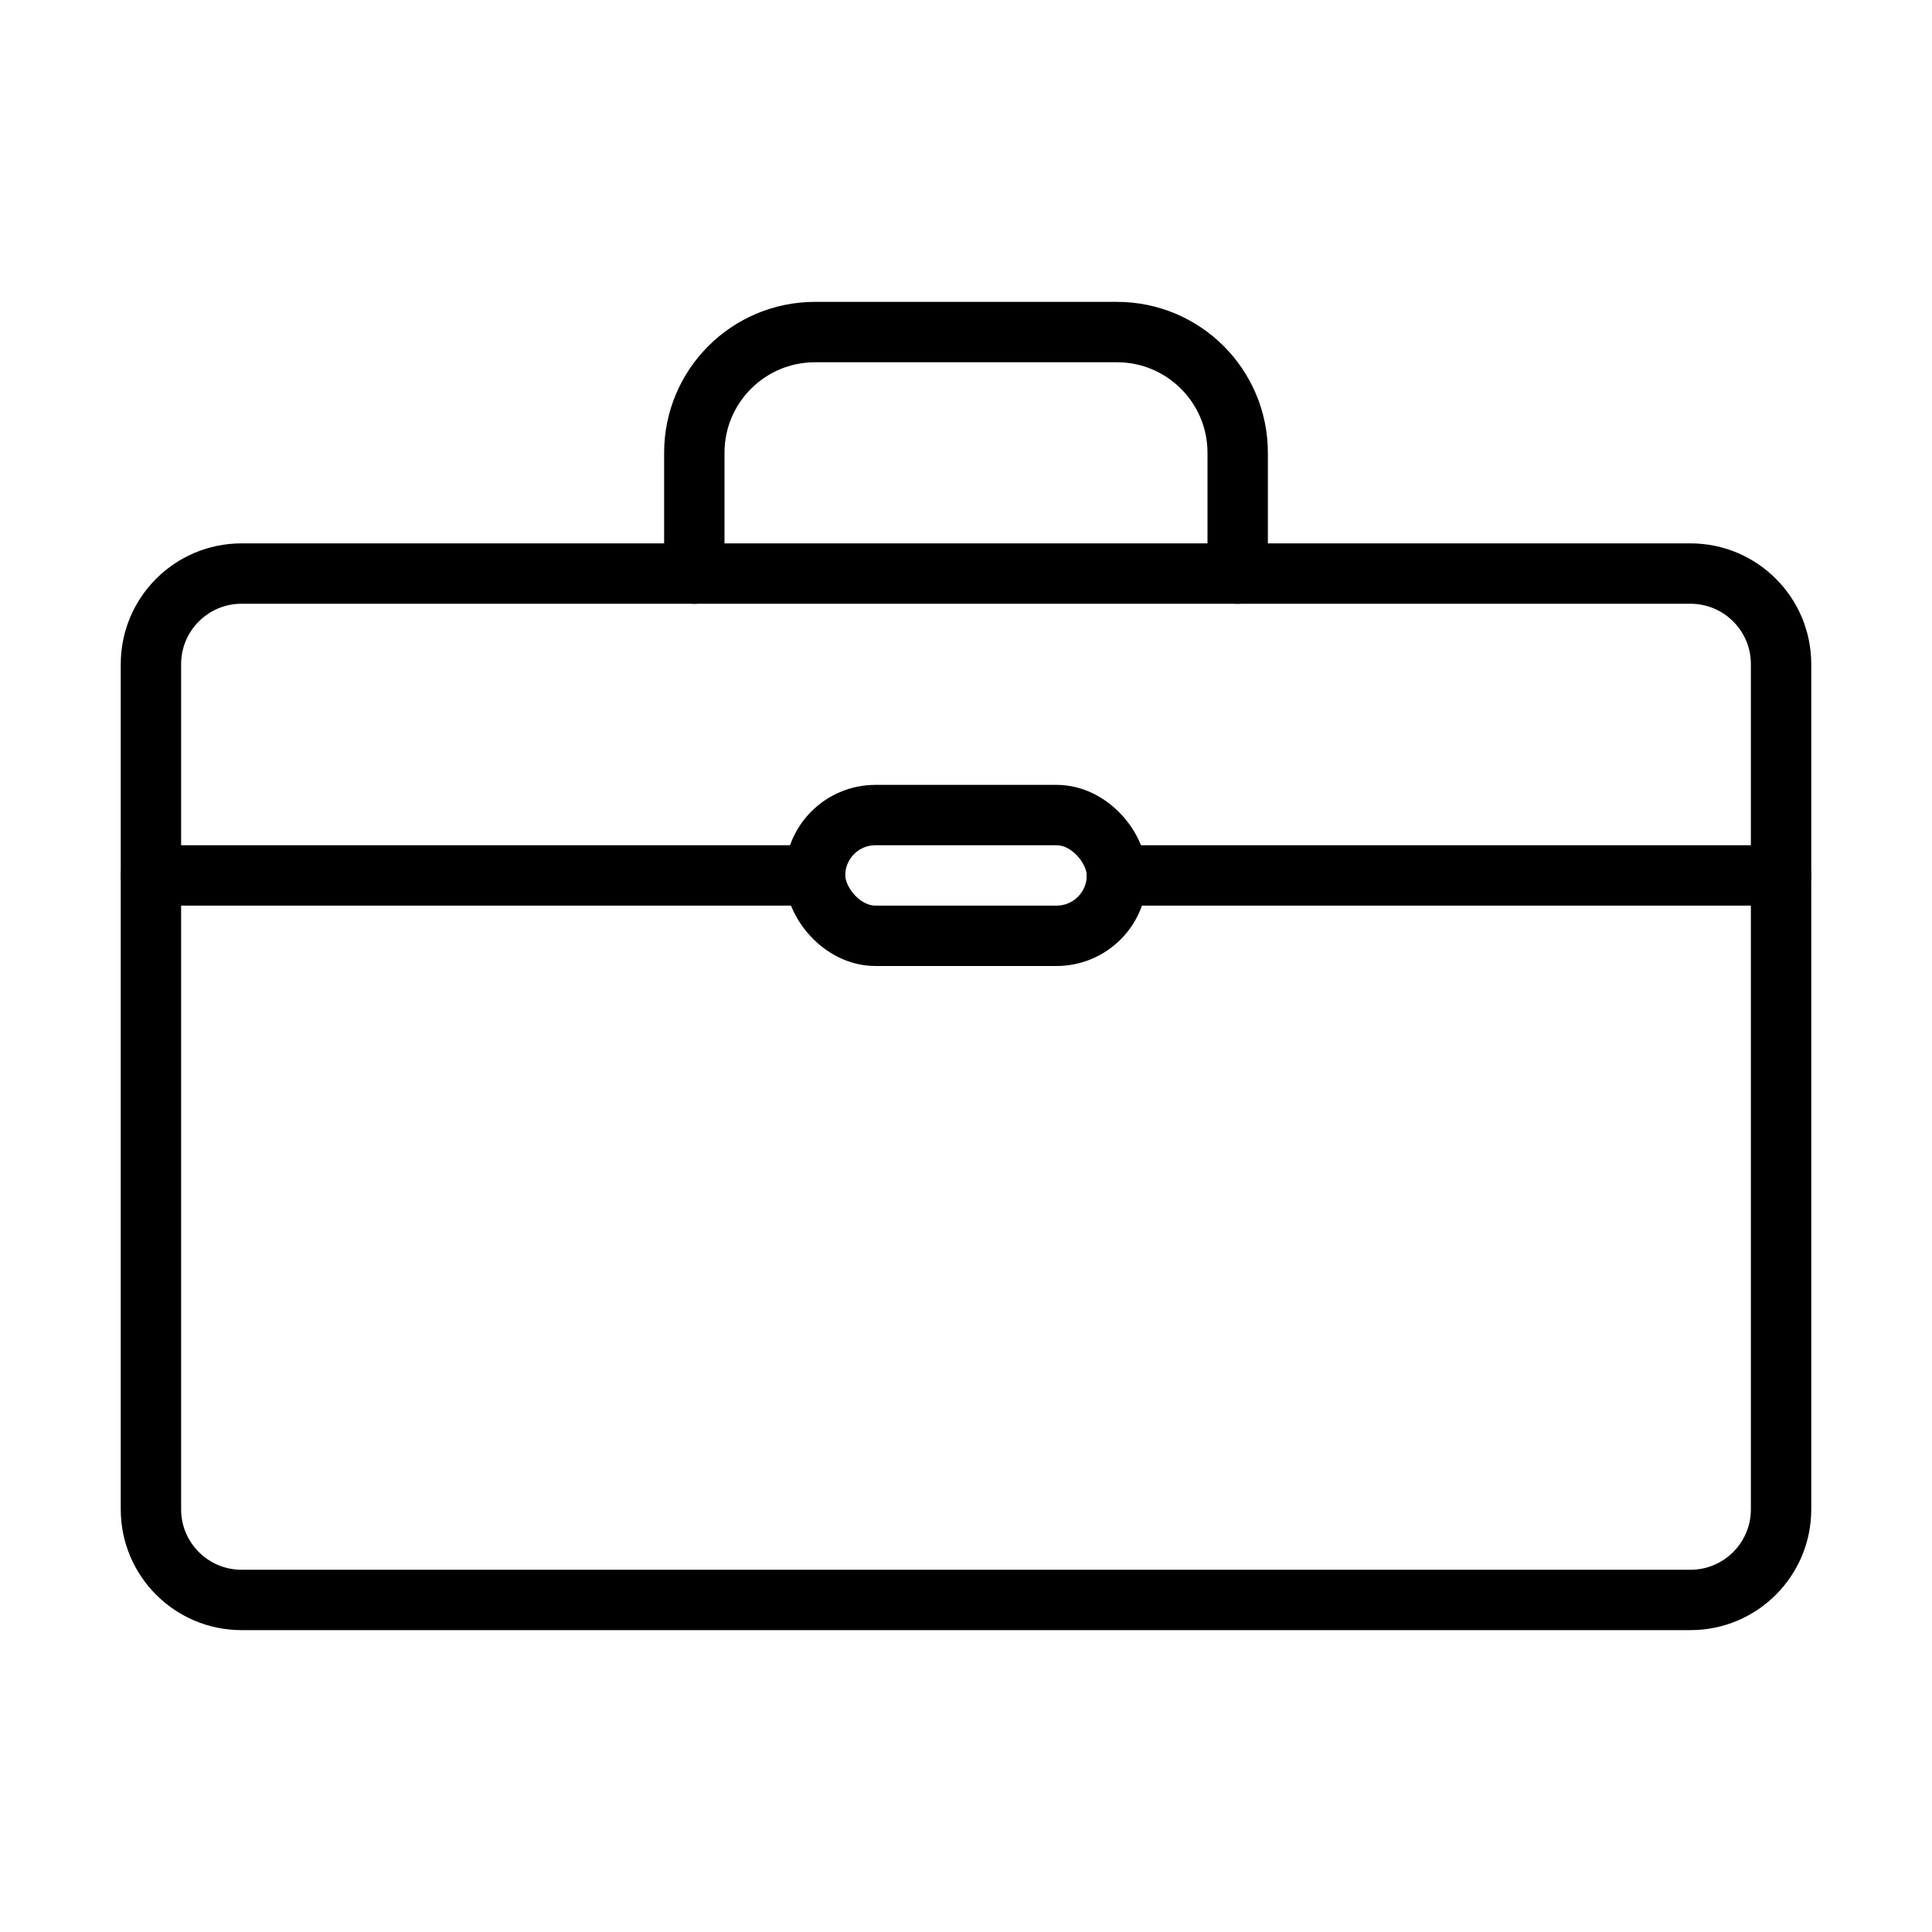 <svg viewBox="0 0 32 32" fill="none" xmlns="http://www.w3.org/2000/svg" width="1em" height="1em"><path d="M29.5 11V25C29.5 25.828 28.828 26.5 28 26.5H4C3.172 26.5 2.5 25.828 2.5 25V11C2.5 10.172 3.172 9.5 4 9.5H28C28.828 9.5 29.5 10.172 29.5 11Z" stroke="currentColor" stroke-linecap="round"/><path d="M20.5 9.5V7.5C20.5 6.395 19.605 5.5 18.5 5.5H13.5C12.395 5.5 11.5 6.395 11.5 7.5L11.5 9.5" stroke="currentColor" stroke-linecap="round"/><path d="M2.5 14.5H13.5" stroke="currentColor" stroke-linecap="round"/><path d="M18.5 14.5H29.5" stroke="currentColor" stroke-linecap="round"/><rect x="13.5" y="13.5" width="5" height="2" rx="1" stroke="currentColor" stroke-linecap="round"/></svg>
